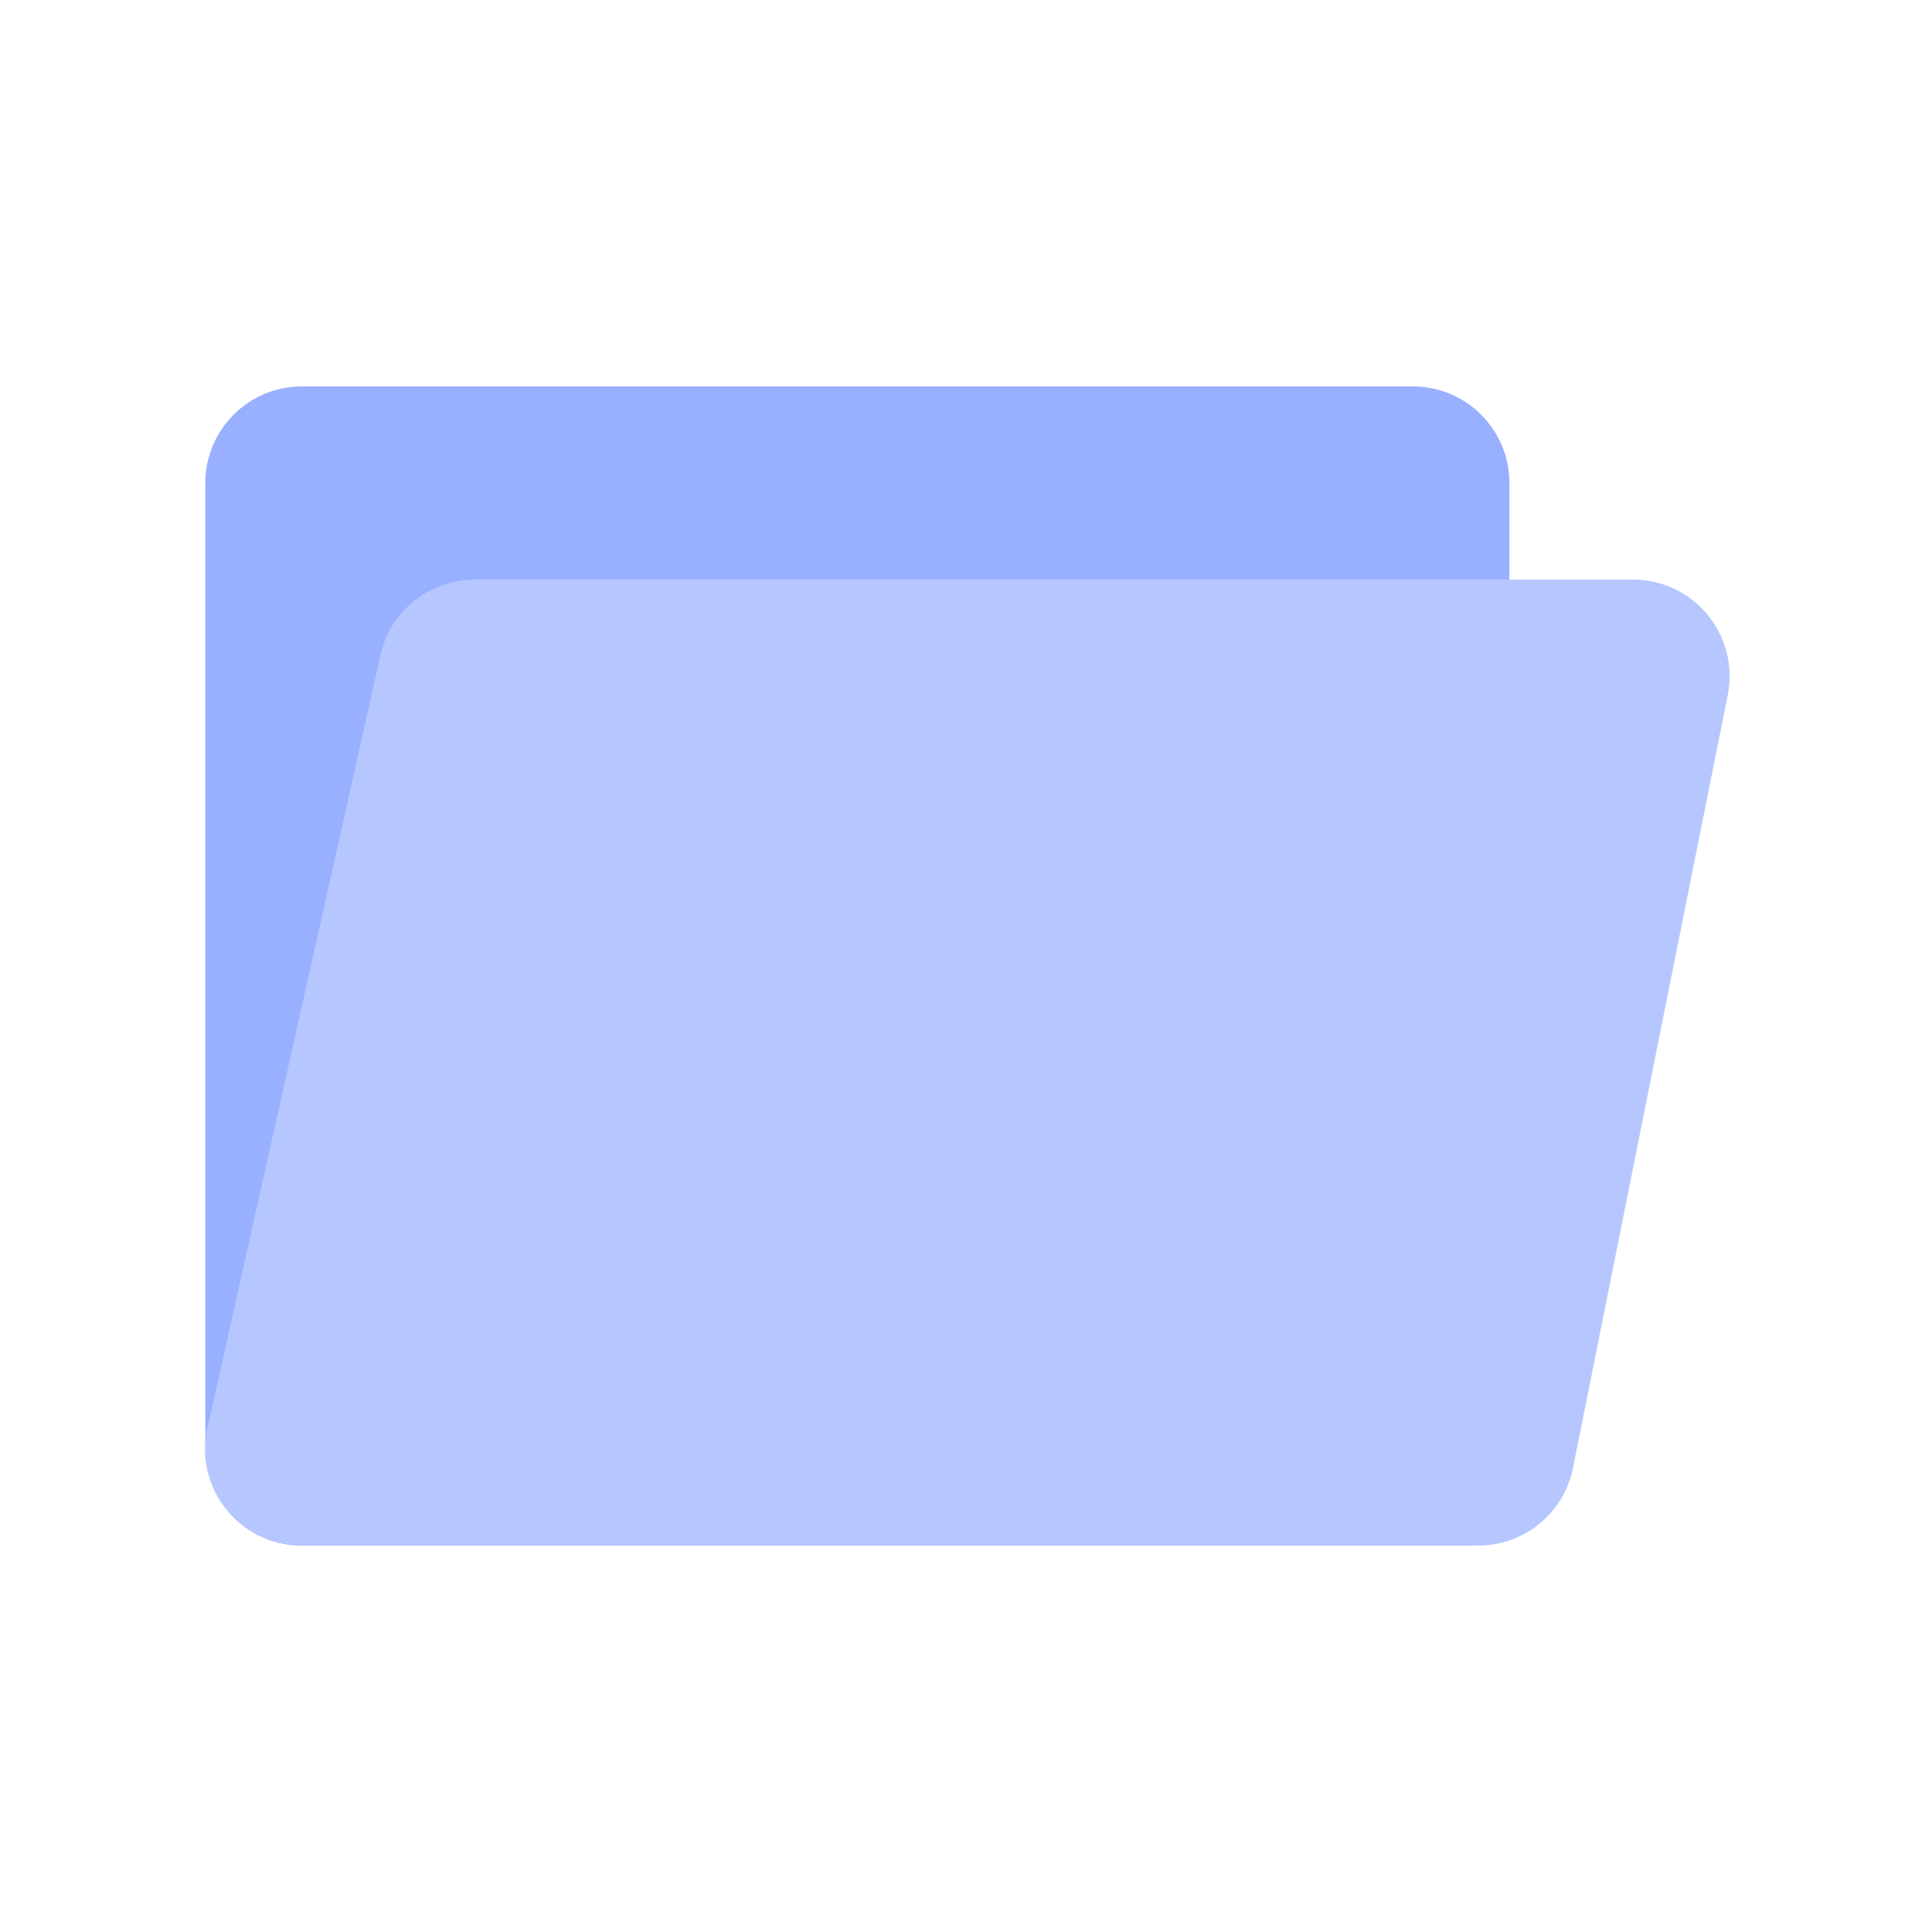<svg width="40" height="40" viewBox="0 0 40 40" fill="none" xmlns="http://www.w3.org/2000/svg">
<path d="M31.251 10C31.251 8.895 30.355 8 29.251 8H6.251C5.146 8 4.251 8.895 4.251 10V30C4.251 31.105 5.146 32 6.251 32H29.251C30.355 32 31.251 31.105 31.251 30V10Z" fill="#98B0FF"/>
<path d="M7.877 13.563C8.081 12.649 8.892 12 9.829 12L33.81 12C35.072 12 36.019 13.155 35.771 14.393L32.567 30.393C32.38 31.327 31.559 32 30.606 32H6.247C4.966 32 4.016 30.813 4.295 29.563L7.877 13.563Z" fill="#B6C7FF"/>
</svg>
